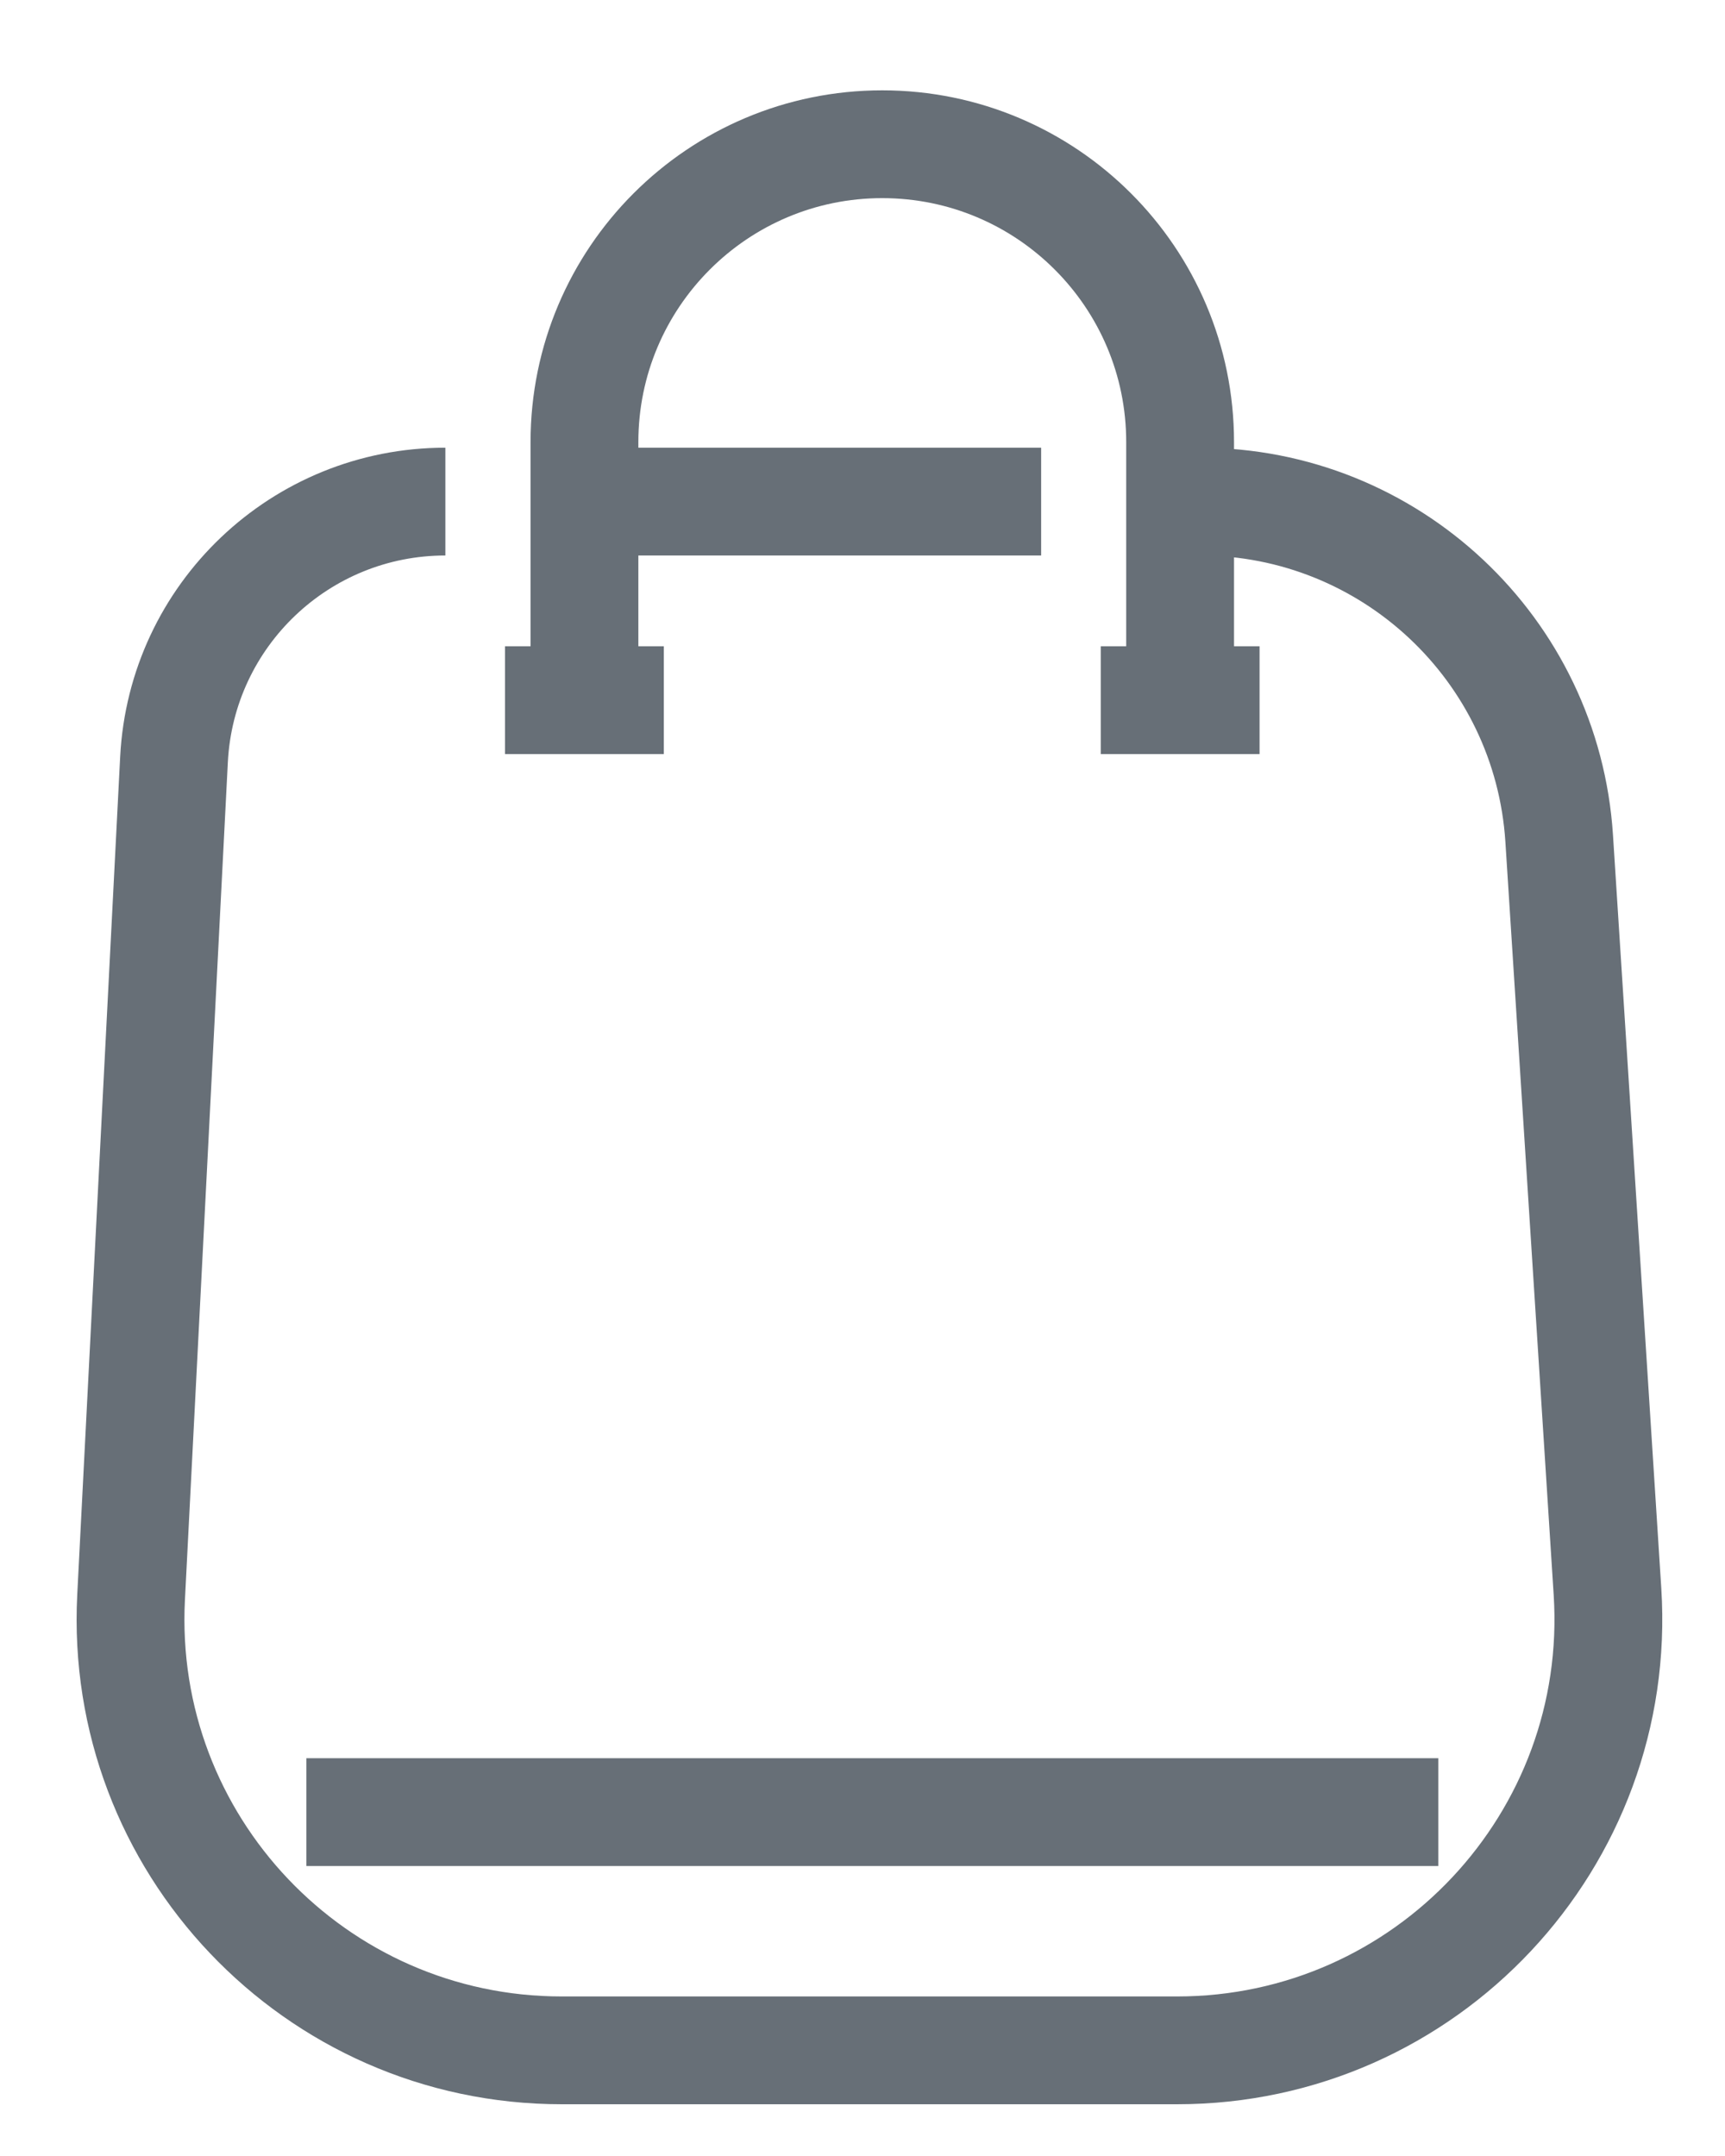 <svg width="16" height="20" viewBox="0 0 16 20" fill="none" xmlns="http://www.w3.org/2000/svg">
<path d="M5.421 6.495V4.101C5.421 2.575 6.658 1.338 8.183 1.338C9.709 1.338 10.946 2.575 10.946 4.101V6.495" stroke="#676F77" stroke-miterlimit="10"/>
<path d="M4.684 6.495H6.157" stroke="#676F77" stroke-miterlimit="10"/>
<path d="M10.21 6.495H11.683" stroke="#676F77" stroke-miterlimit="10"/>
<path d="M5.605 4.653H9.657" stroke="#676F77" stroke-miterlimit="10"/>
<path d="M11.13 4.653V4.653C12.891 4.653 14.349 6.021 14.462 7.778L14.91 14.764C15.057 17.069 13.228 19.02 10.918 19.02H5.21C2.921 19.02 1.098 17.102 1.216 14.815L1.614 7.045C1.683 5.705 2.789 4.653 4.131 4.653V4.653" stroke="#676F77" stroke-miterlimit="10"/>
<path d="M2.842 16.81H13.341" stroke="#676F77" stroke-miterlimit="10"/>
</svg>
